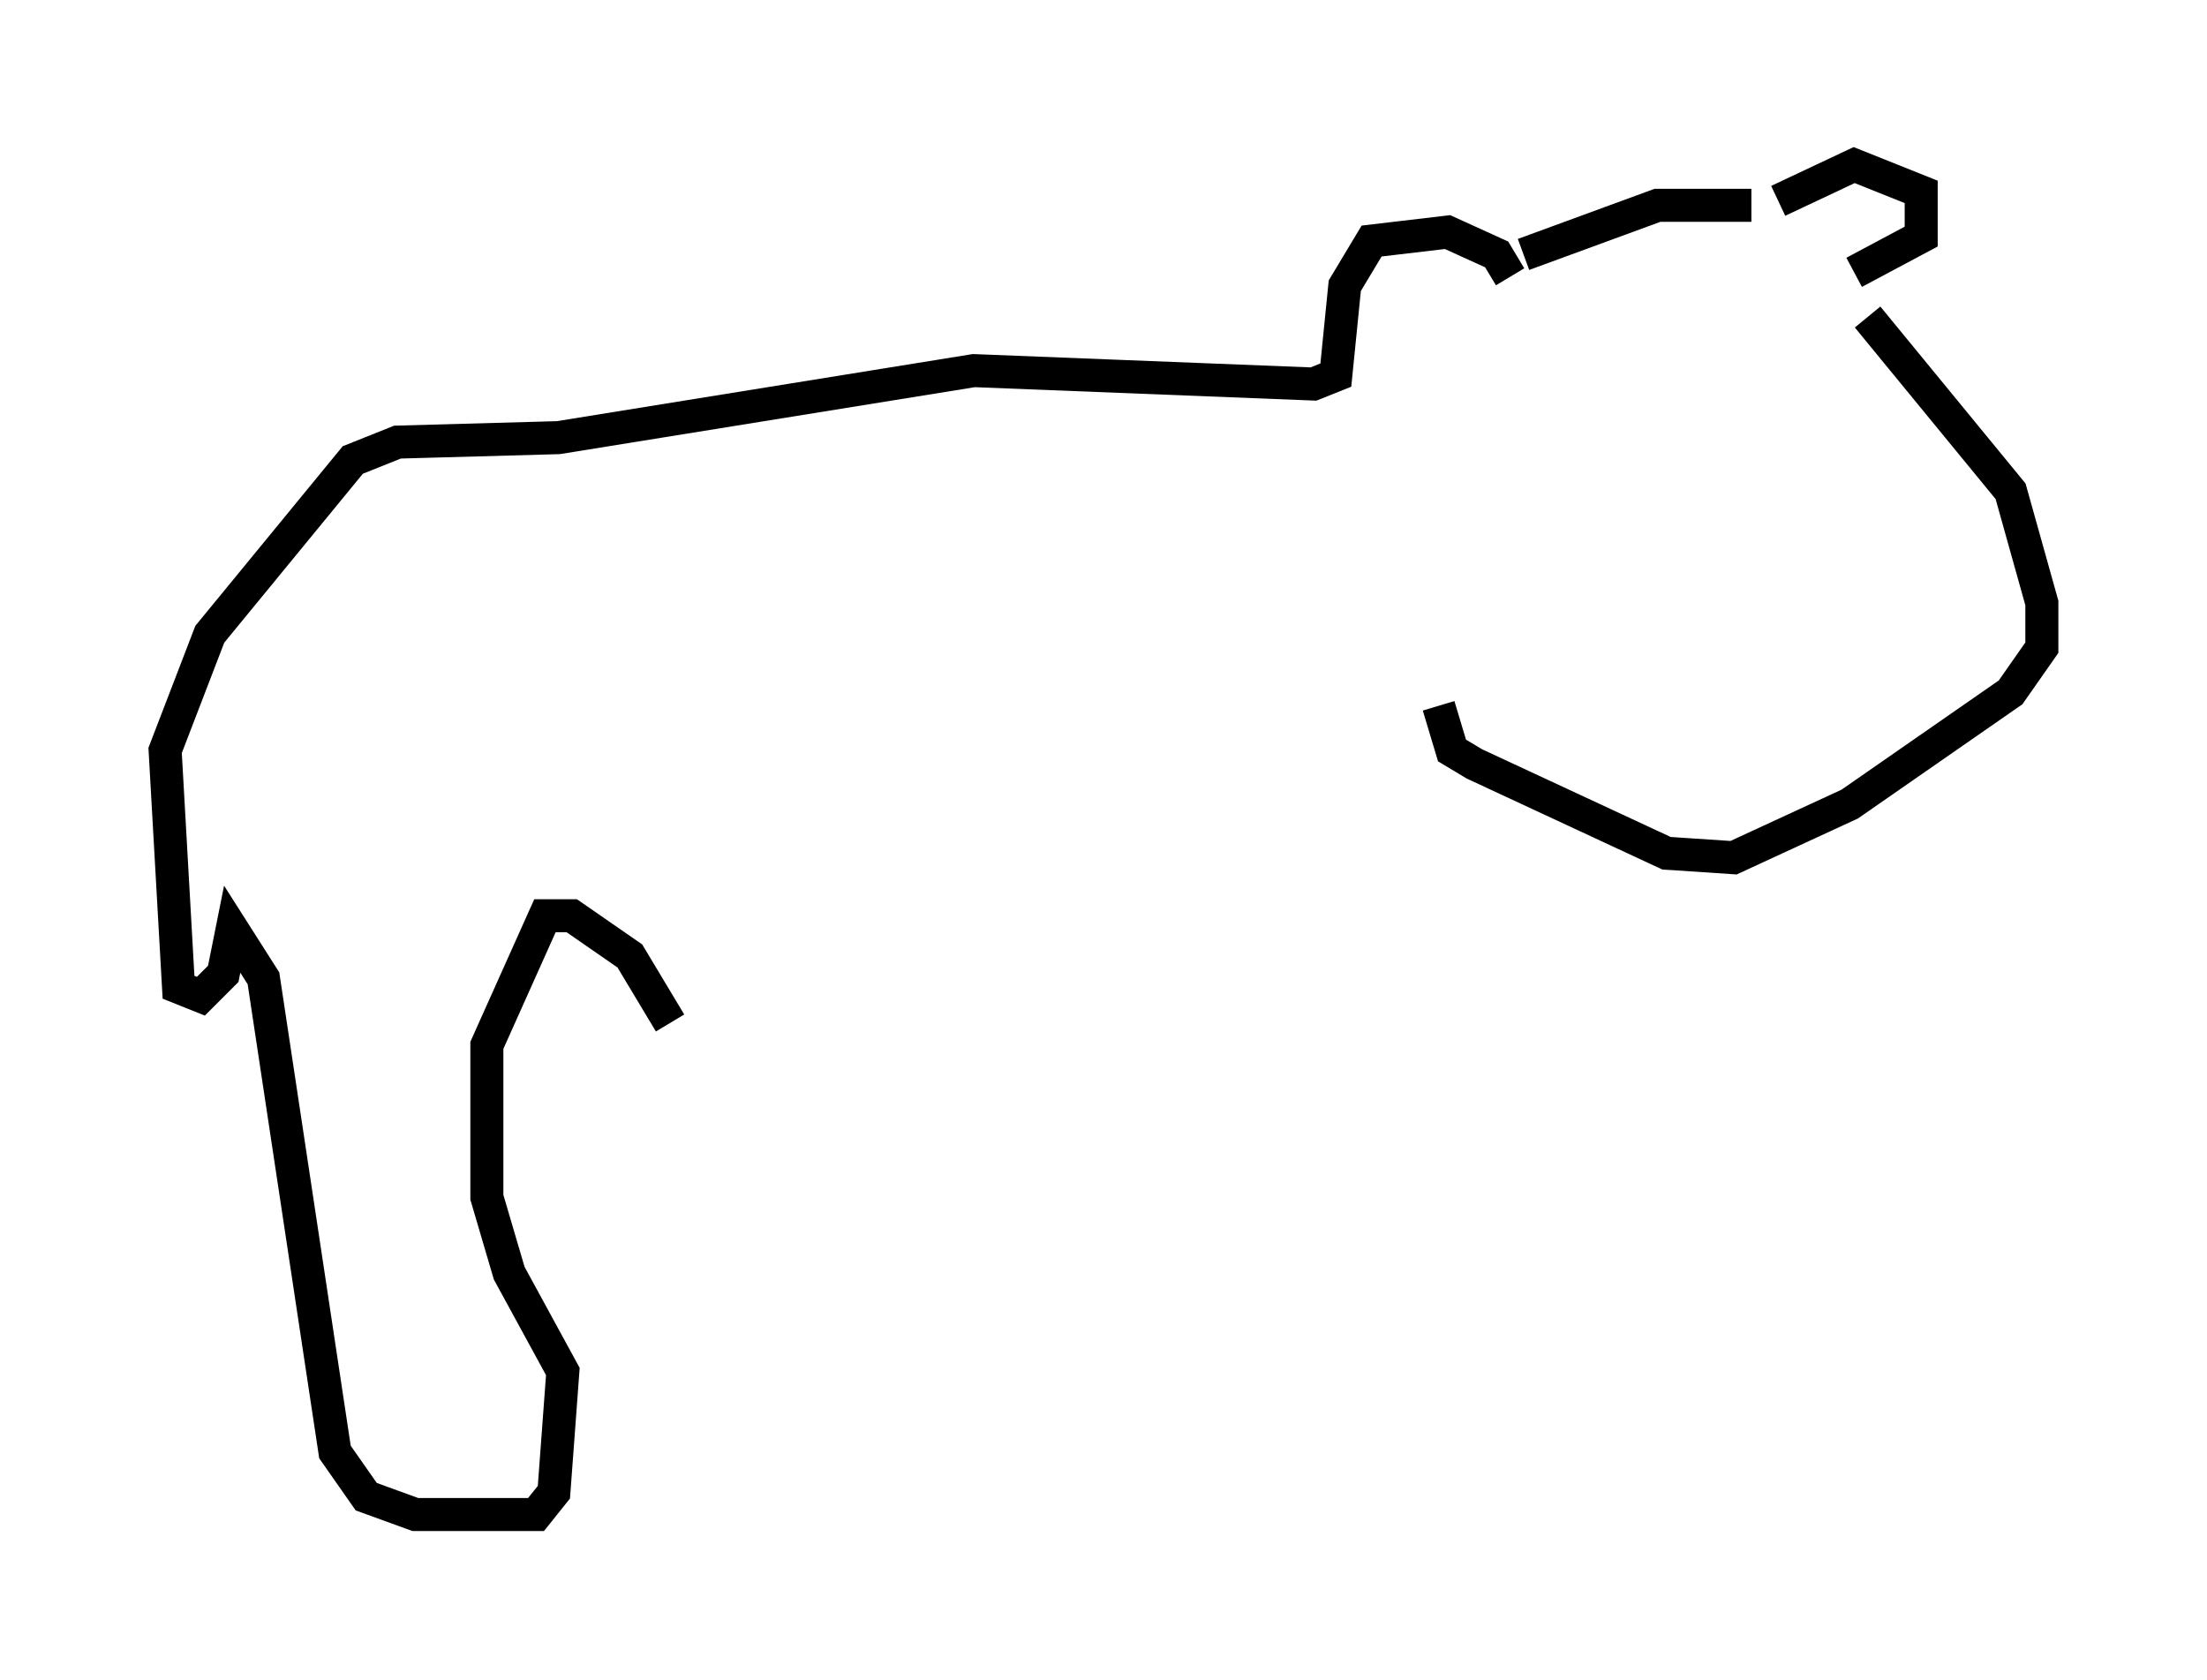 <?xml version="1.0" encoding="utf-8" ?>
<svg baseProfile="full" height="50.866" version="1.1" width="66.833" xmlns="http://www.w3.org/2000/svg" xmlns:ev="http://www.w3.org/2001/xml-events" xmlns:xlink="http://www.w3.org/1999/xlink"><defs /><rect fill="white" height="50.866" width="66.833" x="0" y="0" /><path d="M56.014, 8.112 m0.541, 1.488 l4.33, 5.277 0.947, 3.383 l0.0, 1.353 -0.947, 1.353 l-4.871, 3.383 -3.518, 1.624 l-2.03, -0.135 -5.819, -2.706 l-0.677, -0.406 -0.406, -1.353 m12.584, -13.126 l2.03, -1.083 0.0, -1.353 l-2.03, -0.812 -2.3, 1.083 m-0.812, 0.135 l-2.842, 0.0 -4.059, 1.488 m-0.406, 0.677 l-0.406, -0.677 -1.488, -0.677 l-2.3, 0.271 -0.812, 1.353 l-0.271, 2.706 -0.677, 0.271 l-10.284, -0.406 -12.584, 2.03 l-4.871, 0.135 -1.353, 0.541 l-4.33, 5.277 -1.353, 3.518 l0.406, 7.172 0.677, 0.271 l0.677, -0.677 0.271, -1.353 l0.947, 1.488 2.165, 14.344 l0.947, 1.353 1.488, 0.541 l3.654, 0.0 0.541, -0.677 l0.271, -3.654 -1.624, -2.977 l-0.677, -2.3 0.0, -4.601 l1.759, -3.924 0.812, 0.0 l1.759, 1.218 1.218, 2.03 " fill="none" stroke="black" stroke-width="1" /></svg>